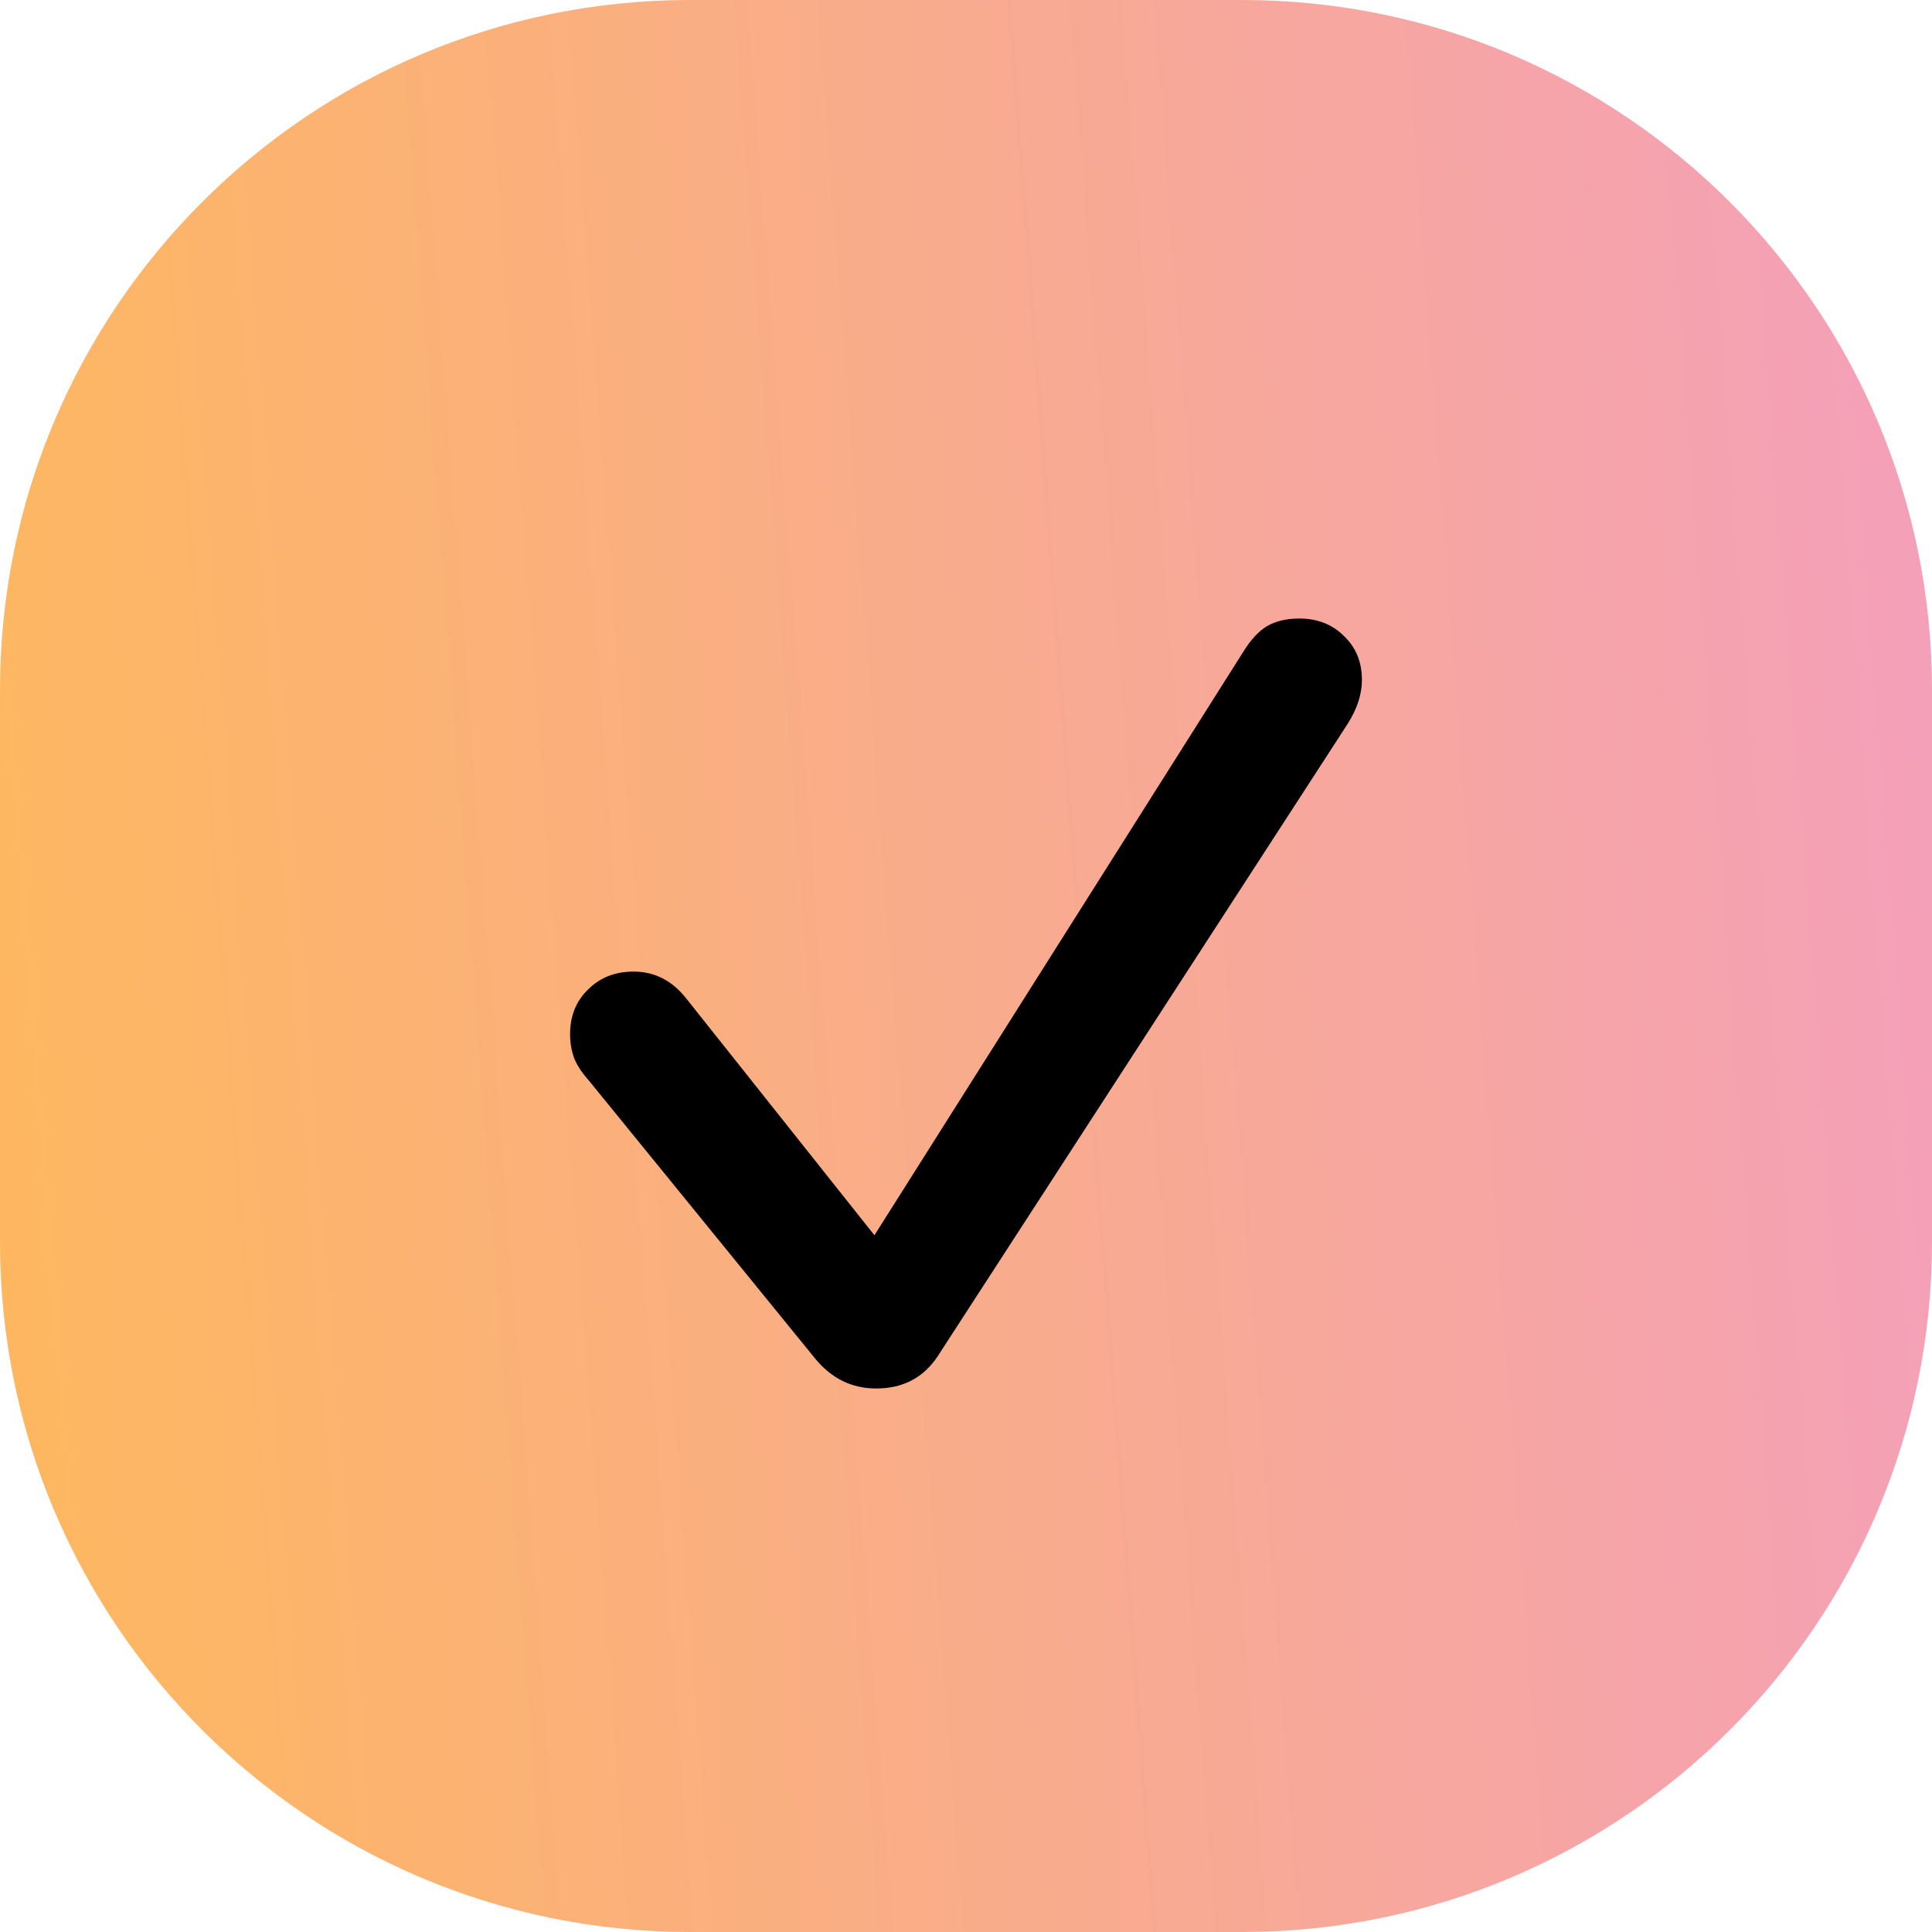 <svg width="28" height="28" viewBox="0 0 28 28" fill="none"
    xmlns="http://www.w3.org/2000/svg">
    <path d="M0 10C0 4.477 4.477 0 10 0H18C23.523 0 28 4.477 28 10V18C28 23.523 23.523 28 18 28H10C4.477 28 0 23.523 0 18V10Z" fill="url(#paint0_linear_911_2)"/>
    <path d="M12.699 20.123C13.084 20.123 13.38 19.969 13.587 19.66L19.529 10.494C19.601 10.38 19.654 10.27 19.688 10.164C19.721 10.058 19.738 9.955 19.738 9.853C19.738 9.595 19.651 9.383 19.478 9.218C19.309 9.049 19.093 8.964 18.831 8.964C18.649 8.964 18.494 9 18.367 9.072C18.244 9.144 18.128 9.269 18.018 9.447L12.673 17.902L9.938 14.461C9.734 14.207 9.483 14.081 9.182 14.081C8.916 14.081 8.695 14.167 8.522 14.341C8.348 14.51 8.262 14.726 8.262 14.988C8.262 15.107 8.281 15.221 8.319 15.331C8.361 15.437 8.433 15.547 8.535 15.661L11.816 19.692C12.053 19.98 12.348 20.123 12.699 20.123Z" fill="black"/>
    <defs>
        <linearGradient id="paint0_linear_911_2" x1="2.22712e-07" y1="28" x2="30.182" y2="25.725" gradientUnits="userSpaceOnUse">
            <stop stop-color="#FEB85D"/>
            <stop offset="1" stop-color="#F49FBC"/>
        </linearGradient>
    </defs>
</svg>
